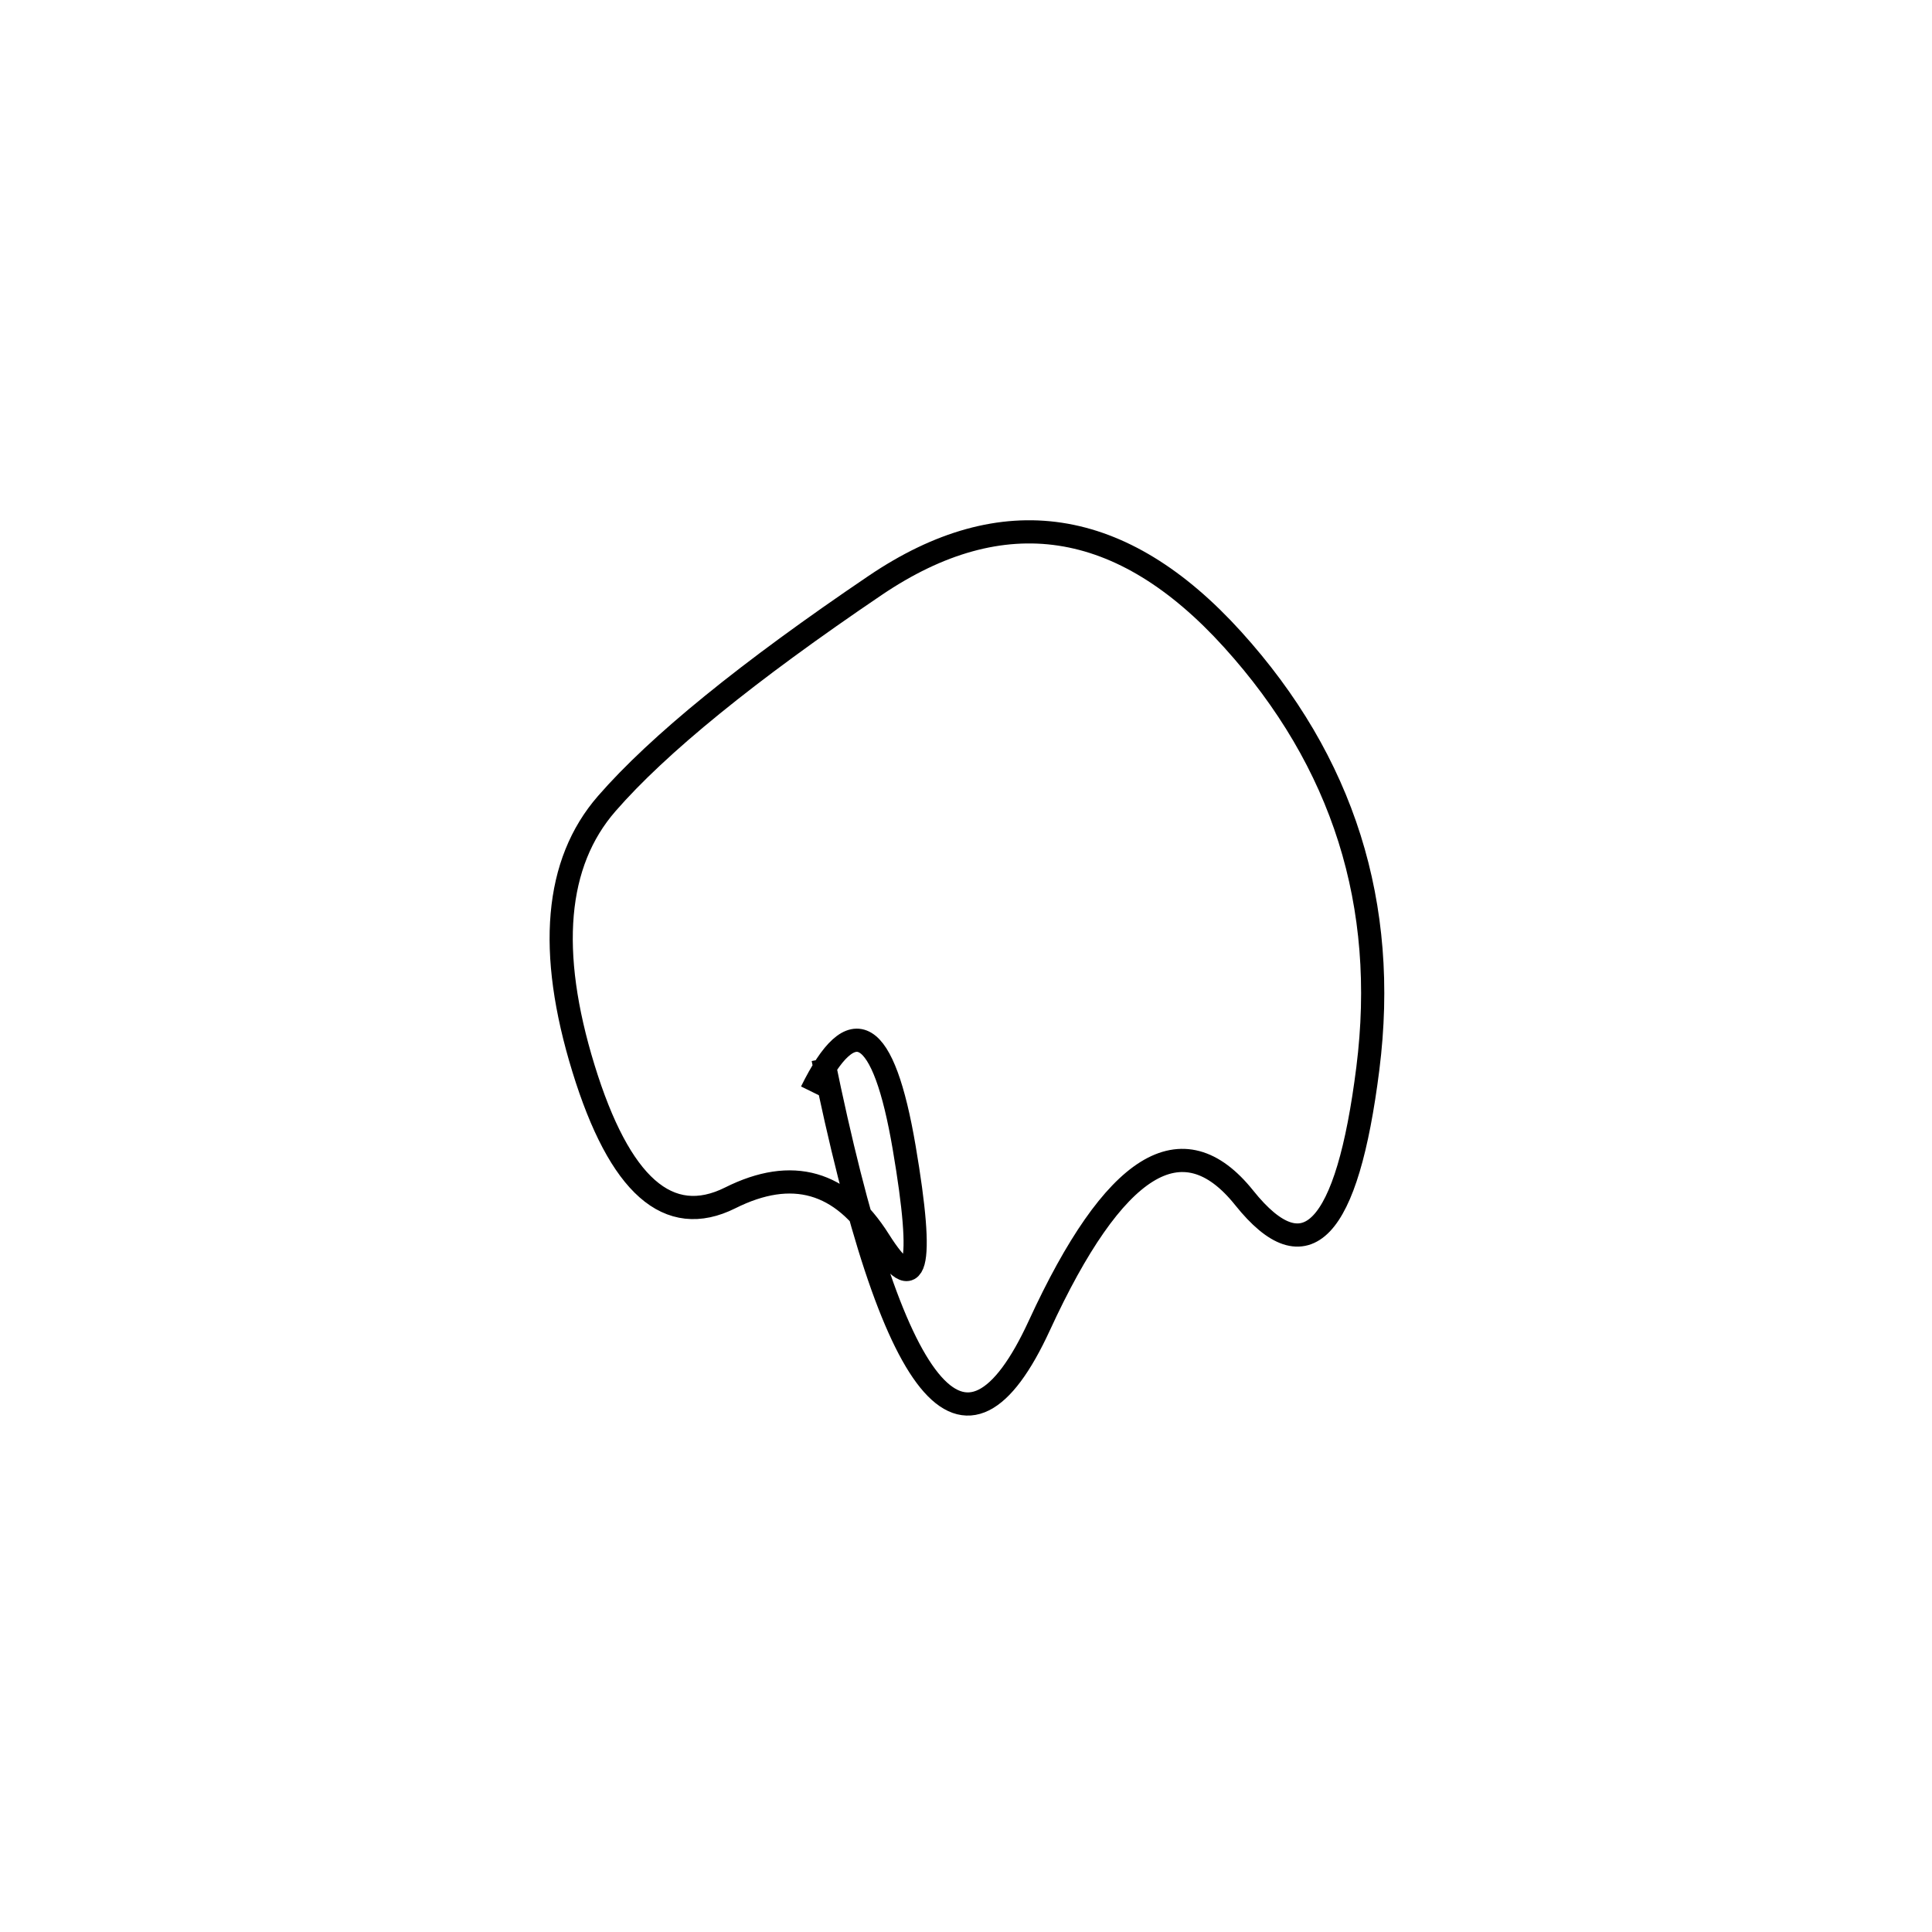 <svg xmlns="http://www.w3.org/2000/svg" viewBox="8 -25 500 500"><rect x="-250" y="-250" width="1000" height="1000" fill="#fff"></rect><path d="M221 249 Q248 381 277 318 Q306 255 330 285 Q354 315 362 251.5 Q370 188 327 140.5 Q284 93 234.5 126.5 Q185 160 165 183 Q145 206 159 251.5 Q173 297 197 285 Q221 273 235.5 296 Q250 319 242 272 Q234 225 218 257.5" style="stroke:hsl(248, 90%, 55%); stroke-width:6px; fill: none;"></path></svg>